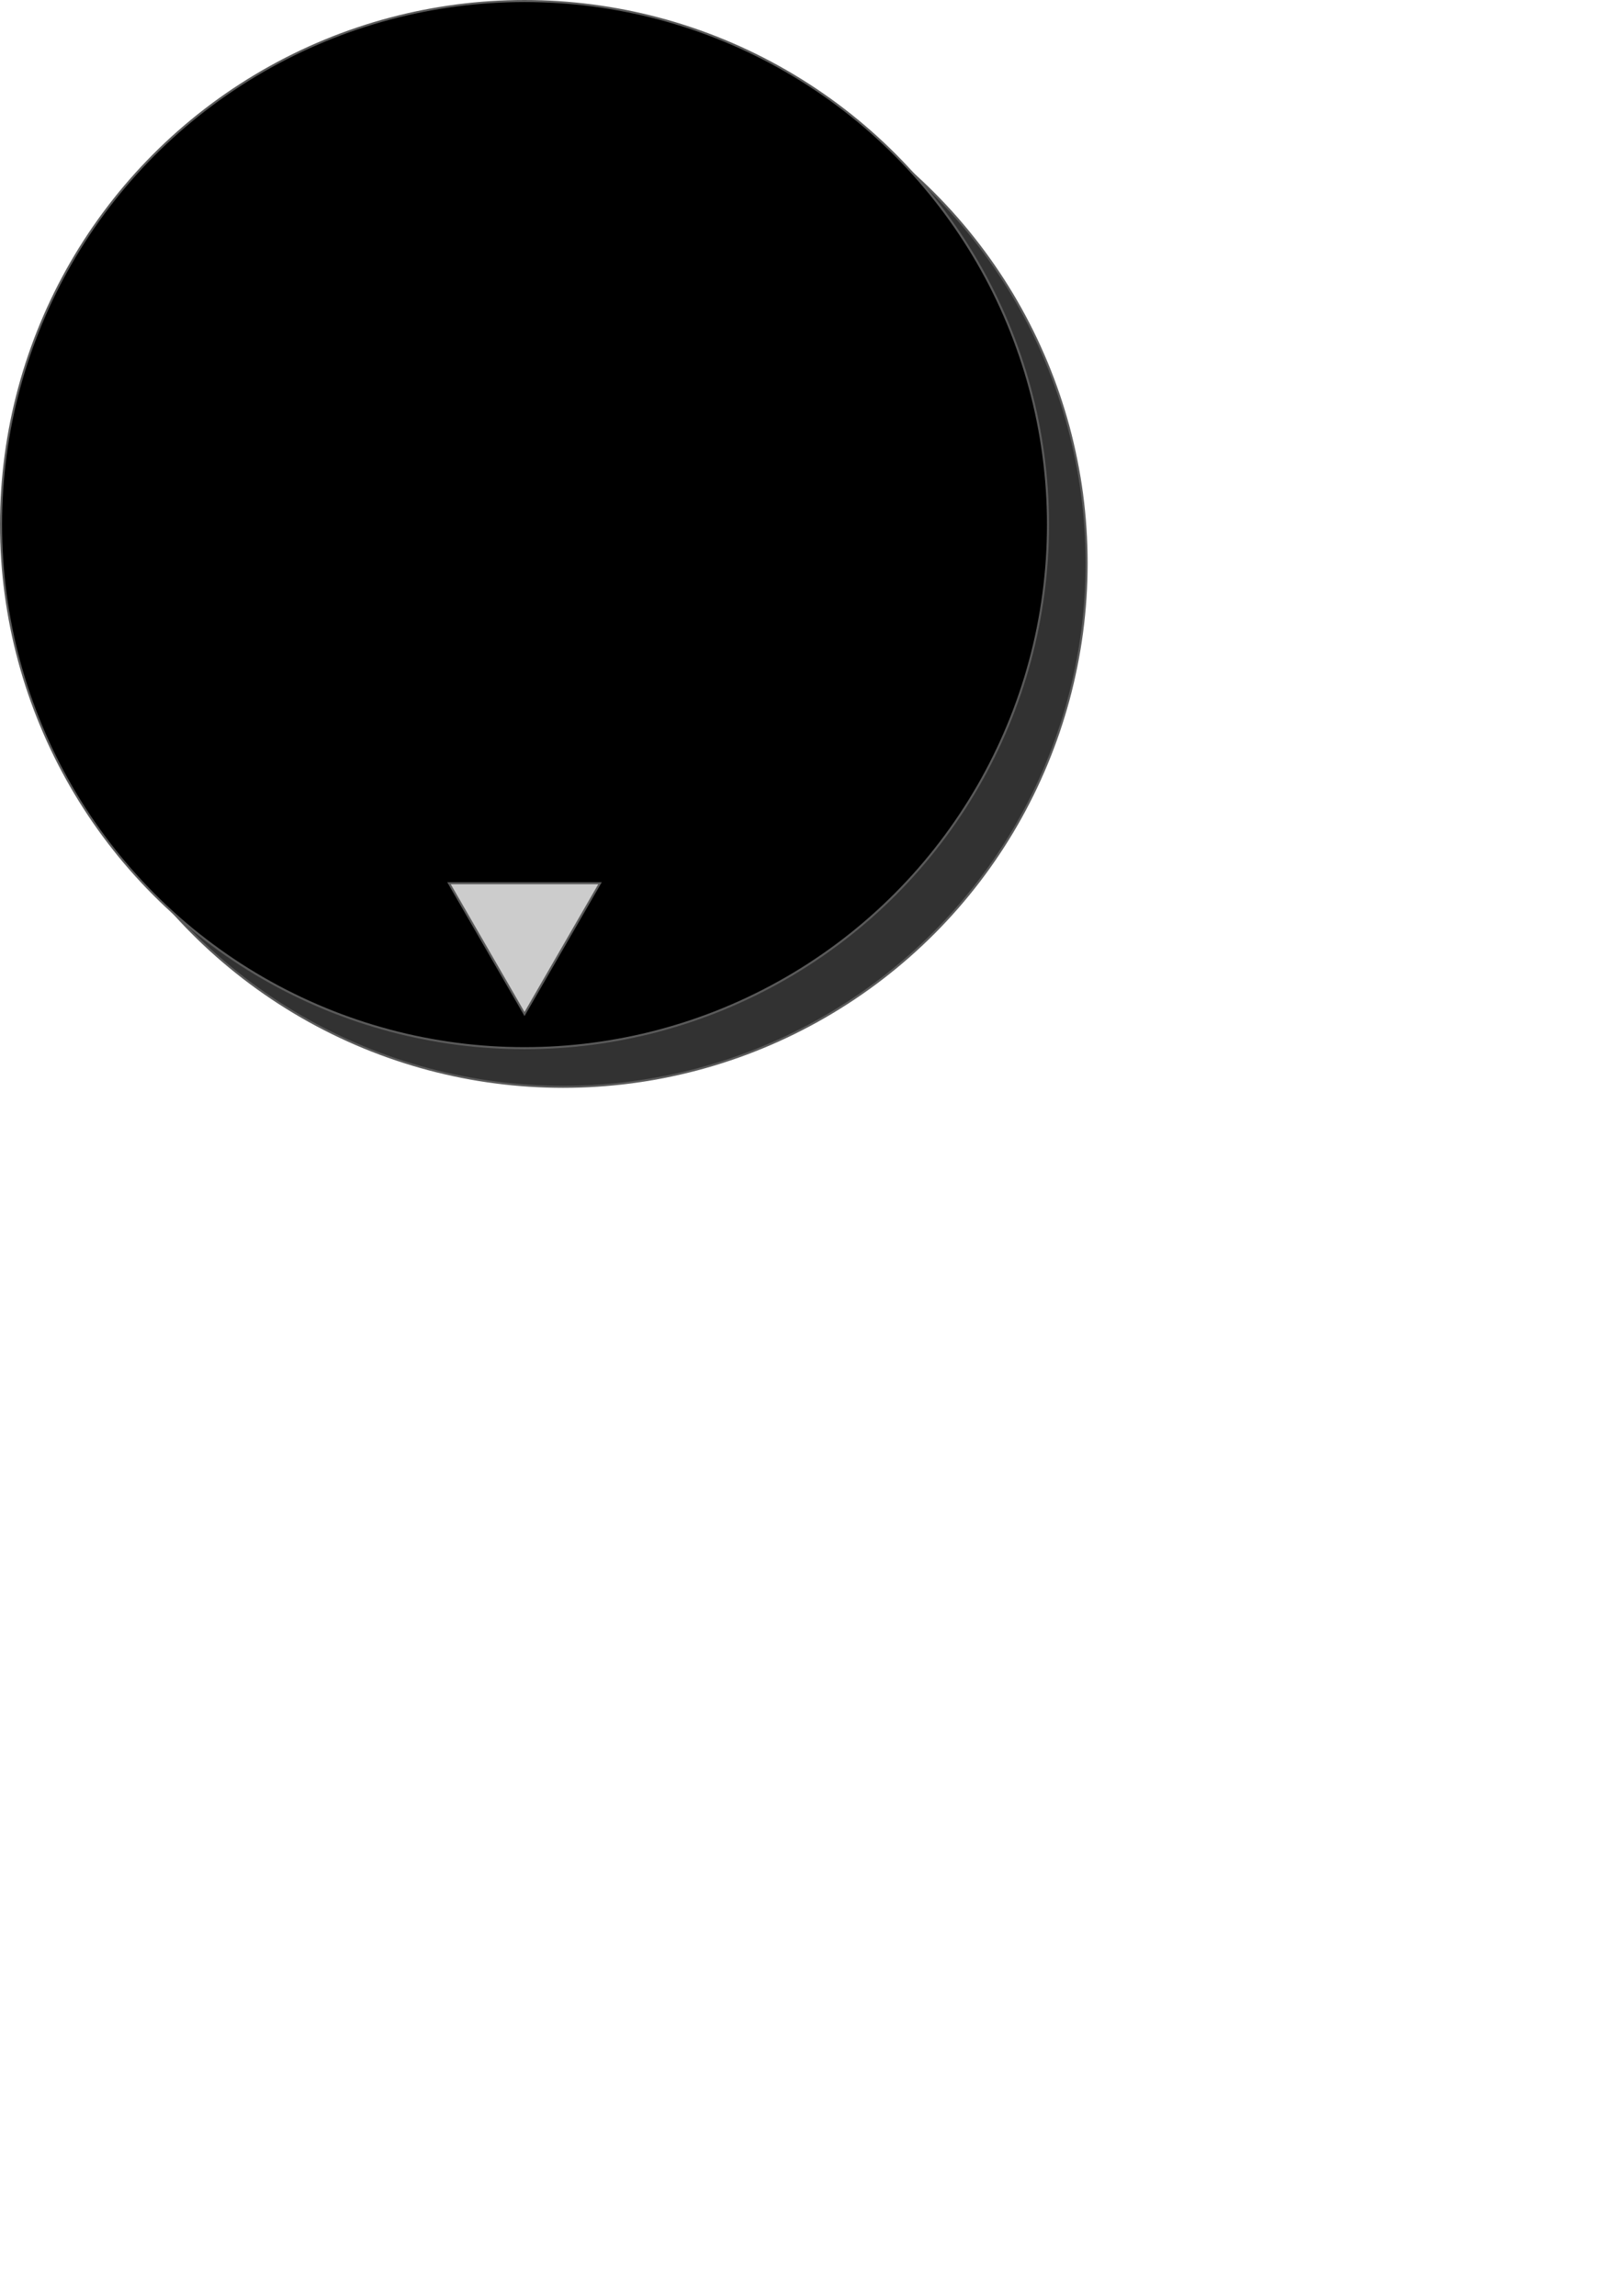 <?xml version="1.0" encoding="UTF-8" standalone="no"?>
<svg
   xmlns:dc="http://purl.org/dc/elements/1.1/"
   xmlns:cc="http://creativecommons.org/ns#"
   xmlns:rdf="http://www.w3.org/1999/02/22-rdf-syntax-ns#"
   xmlns:svg="http://www.w3.org/2000/svg"
   xmlns="http://www.w3.org/2000/svg"
   xmlns:sodipodi="http://sodipodi.sourceforge.net/DTD/sodipodi-0.dtd"
   xmlns:inkscape="http://www.inkscape.org/namespaces/inkscape"
   sodipodi:docname="knob.svg"
   inkscape:version="1.0 (4035a4fb49, 2020-05-01)"
   id="svg8"
   version="1.1"
   viewBox="0 0 210 297"
   height="297mm"
   width="210mm">
  <defs
     id="defs2" />
  <sodipodi:namedview
     inkscape:window-maximized="0"
     inkscape:window-y="0"
     inkscape:window-x="873"
     inkscape:window-height="1360"
     inkscape:window-width="1678"
     showgrid="false"
     inkscape:document-rotation="0"
     inkscape:current-layer="layer1"
     inkscape:document-units="mm"
     inkscape:cy="222.03573"
     inkscape:cx="272.54636"
     inkscape:zoom="0.98994949"
     inkscape:pageshadow="2"
     inkscape:pageopacity="0.0"
     borderopacity="1.0"
     bordercolor="#666666"
     pagecolor="#ffffff"
     id="base" />
  <g
     id="layer1"
     inkscape:groupmode="layer"
     inkscape:label="Layer 1">
    <circle
       style="fill:#323232;fill-opacity:1;stroke:#5a5a5a;stroke-width:0.265;stroke-opacity:1"
       id="path833-7"
       cx="72.866"
       cy="72.866"
       r="67.733" />
    <circle
       r="67.733"
       cy="67.866"
       cx="67.866"
       id="path833"
       style="fill:#000000;fill-opacity:1;stroke:#5a5a5a;stroke-width:0.265;stroke-opacity:1" />
    <path
       inkscape:transform-center-x="-2.0120476e-06"
       inkscape:transform-center-y="2.8205041"
       d="m 67.866,131.181 -9.771,-16.923 19.541,0 z"
       inkscape:randomized="0"
       inkscape:rounded="0"
       inkscape:flatsided="true"
       sodipodi:arg2="2.6179939"
       sodipodi:arg1="1.5707963"
       sodipodi:r2="5.6410031"
       sodipodi:r1="11.282006"
       sodipodi:cy="119.89873"
       sodipodi:cx="67.86583"
       sodipodi:sides="3"
       id="path850"
       style="fill:#cccccc;fill-opacity:1;stroke:#5a5a5a;stroke-width:0.265;stroke-opacity:1"
       sodipodi:type="star" />
  </g>
</svg>
